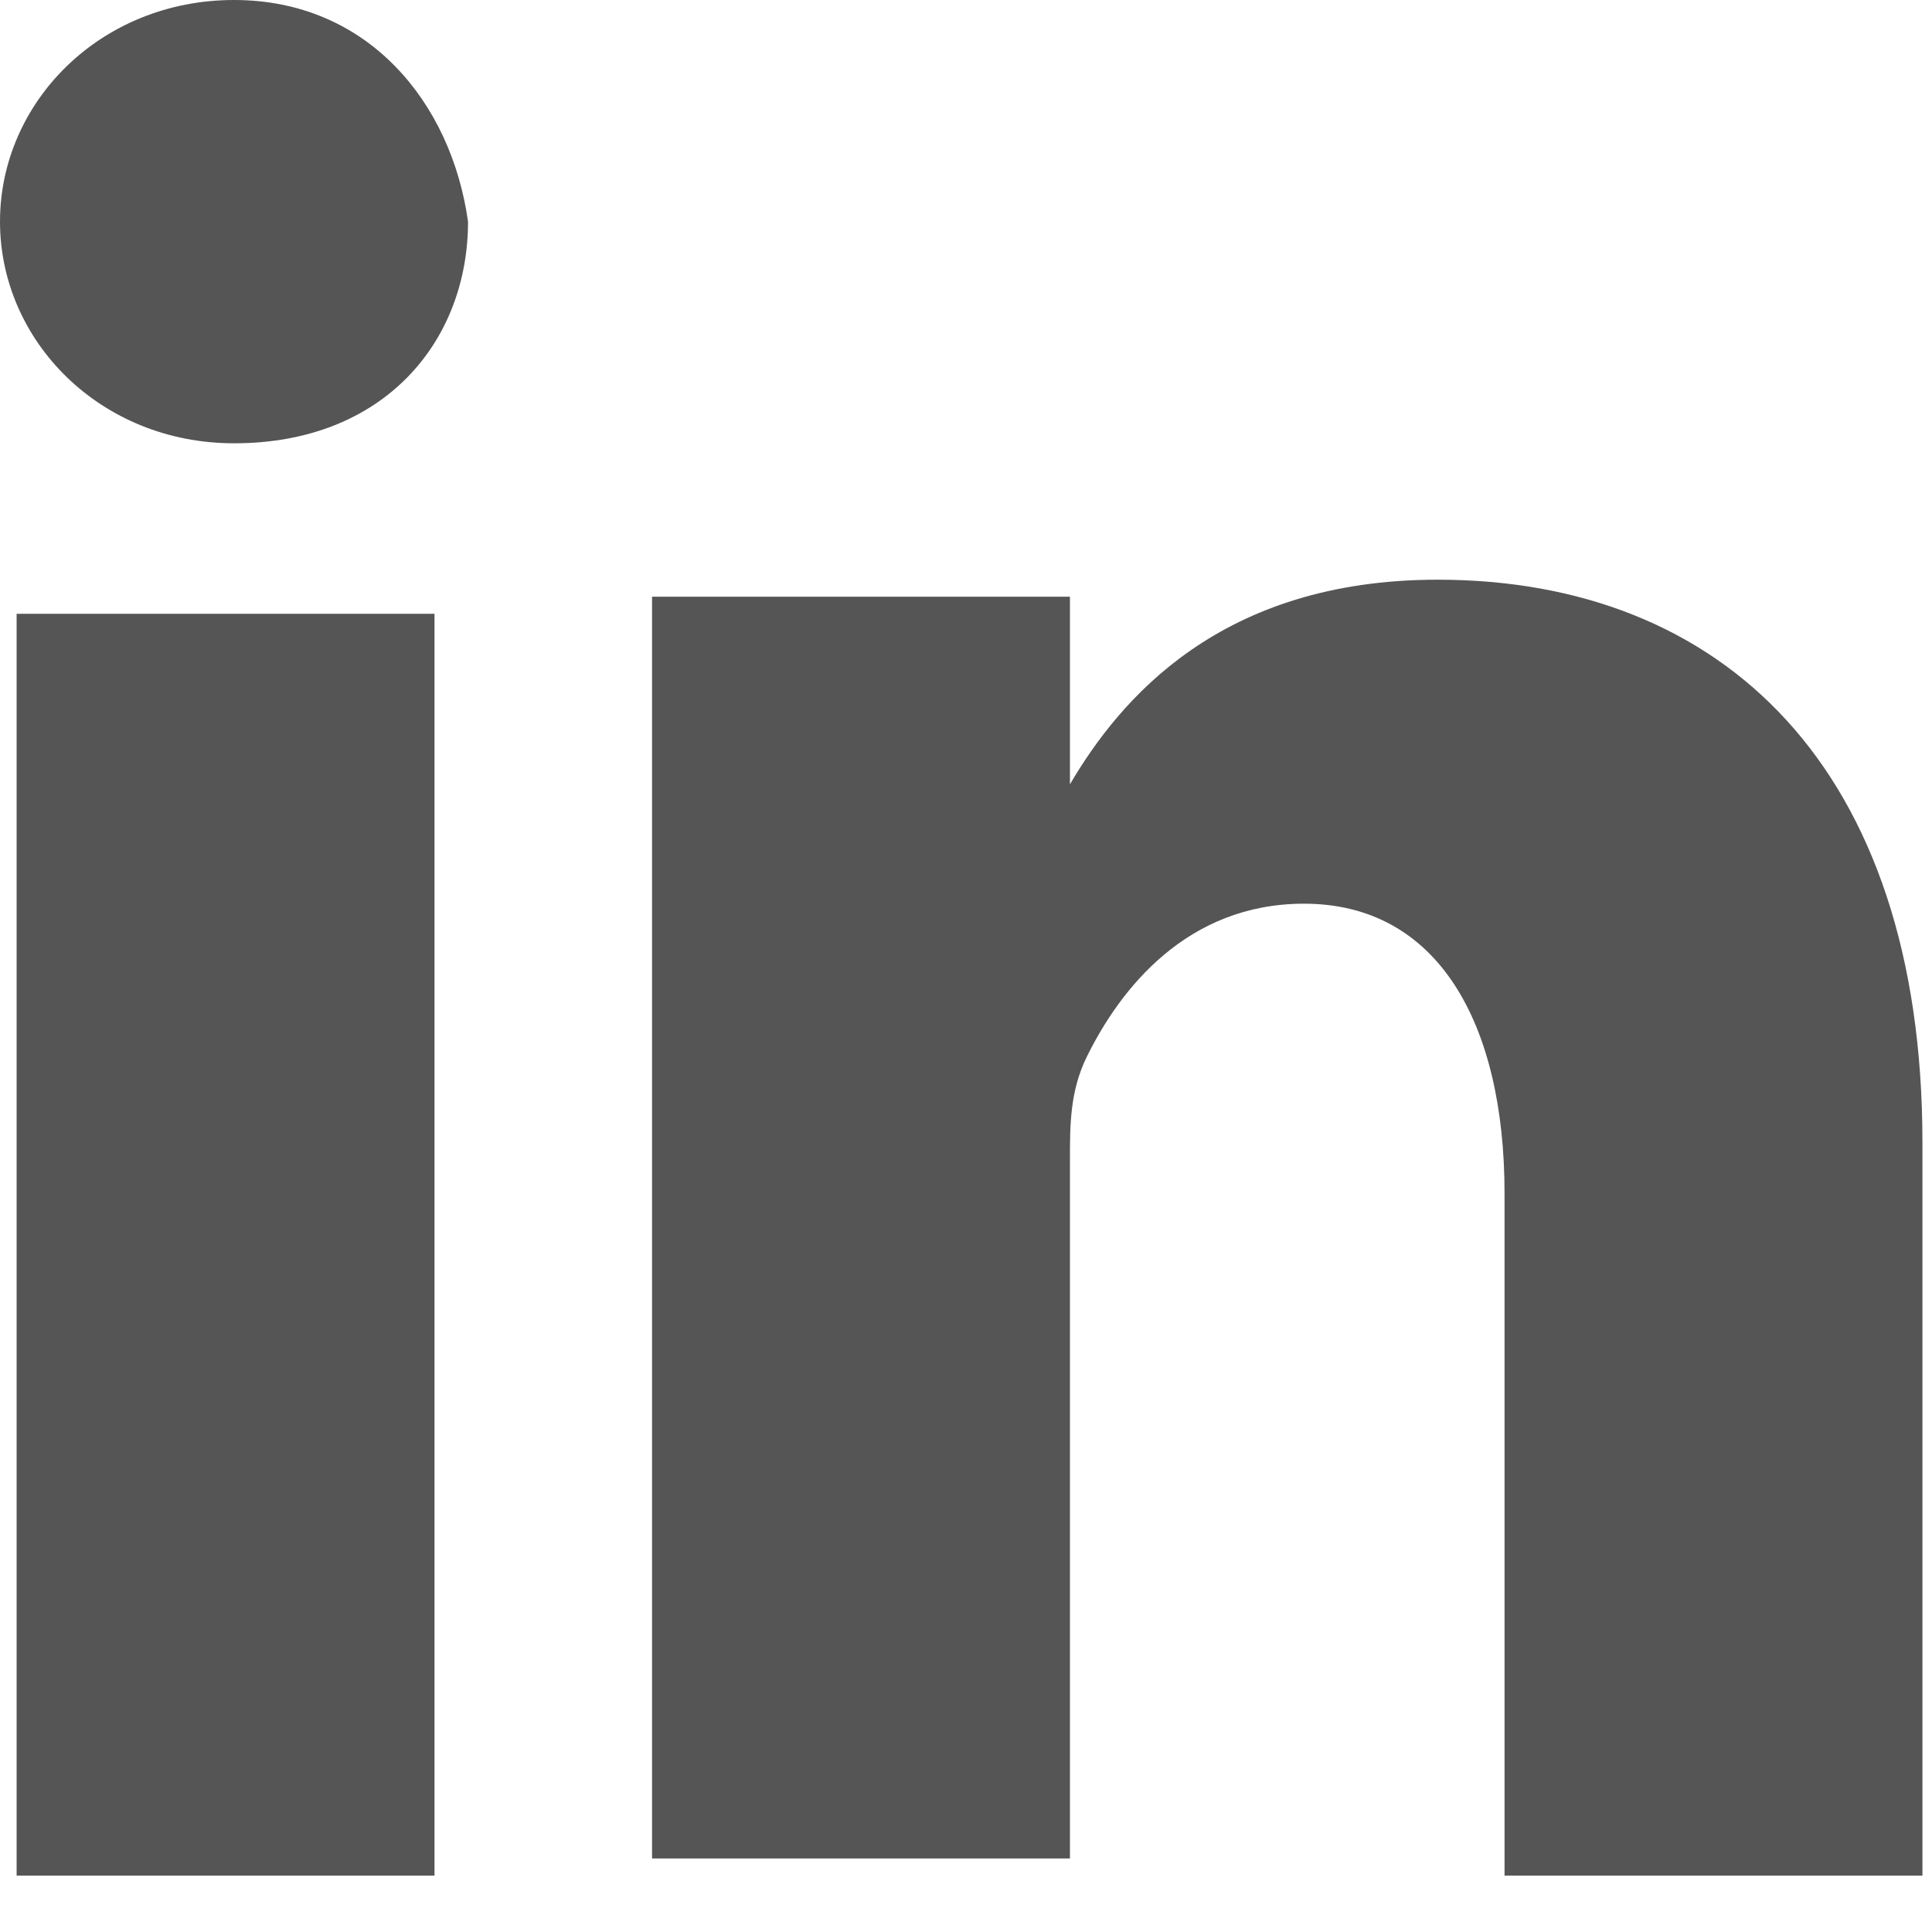 <svg width="20" height="20" viewBox="0 0 20 20" fill="none" xmlns="http://www.w3.org/2000/svg">
<path d="M4.498 6.354H0.172V19.416H4.498V6.354Z" fill="#555555"/>
<path fill-rule="evenodd" clip-rule="evenodd" d="M4.845 2.294C4.845 3.53 3.98 4.589 2.423 4.589C1.038 4.589 0 3.53 0 2.294C0 1.059 1.038 0 2.423 0C3.807 0 4.672 1.059 4.845 2.294Z" fill="#555555"/>
<path fill-rule="evenodd" clip-rule="evenodd" d="M19.901 11.826V19.416H15.575V12.355C15.575 10.59 14.883 9.355 13.499 9.355C12.287 9.355 11.595 10.237 11.249 10.943C11.076 11.296 11.076 11.649 11.076 12.002V19.239H6.75C6.75 19.239 6.75 7.413 6.75 6.177H11.076V8.119C11.595 7.237 12.633 6.001 14.883 6.001C17.825 6.001 19.901 7.943 19.901 11.826Z" fill="#555555"/>
</svg>
